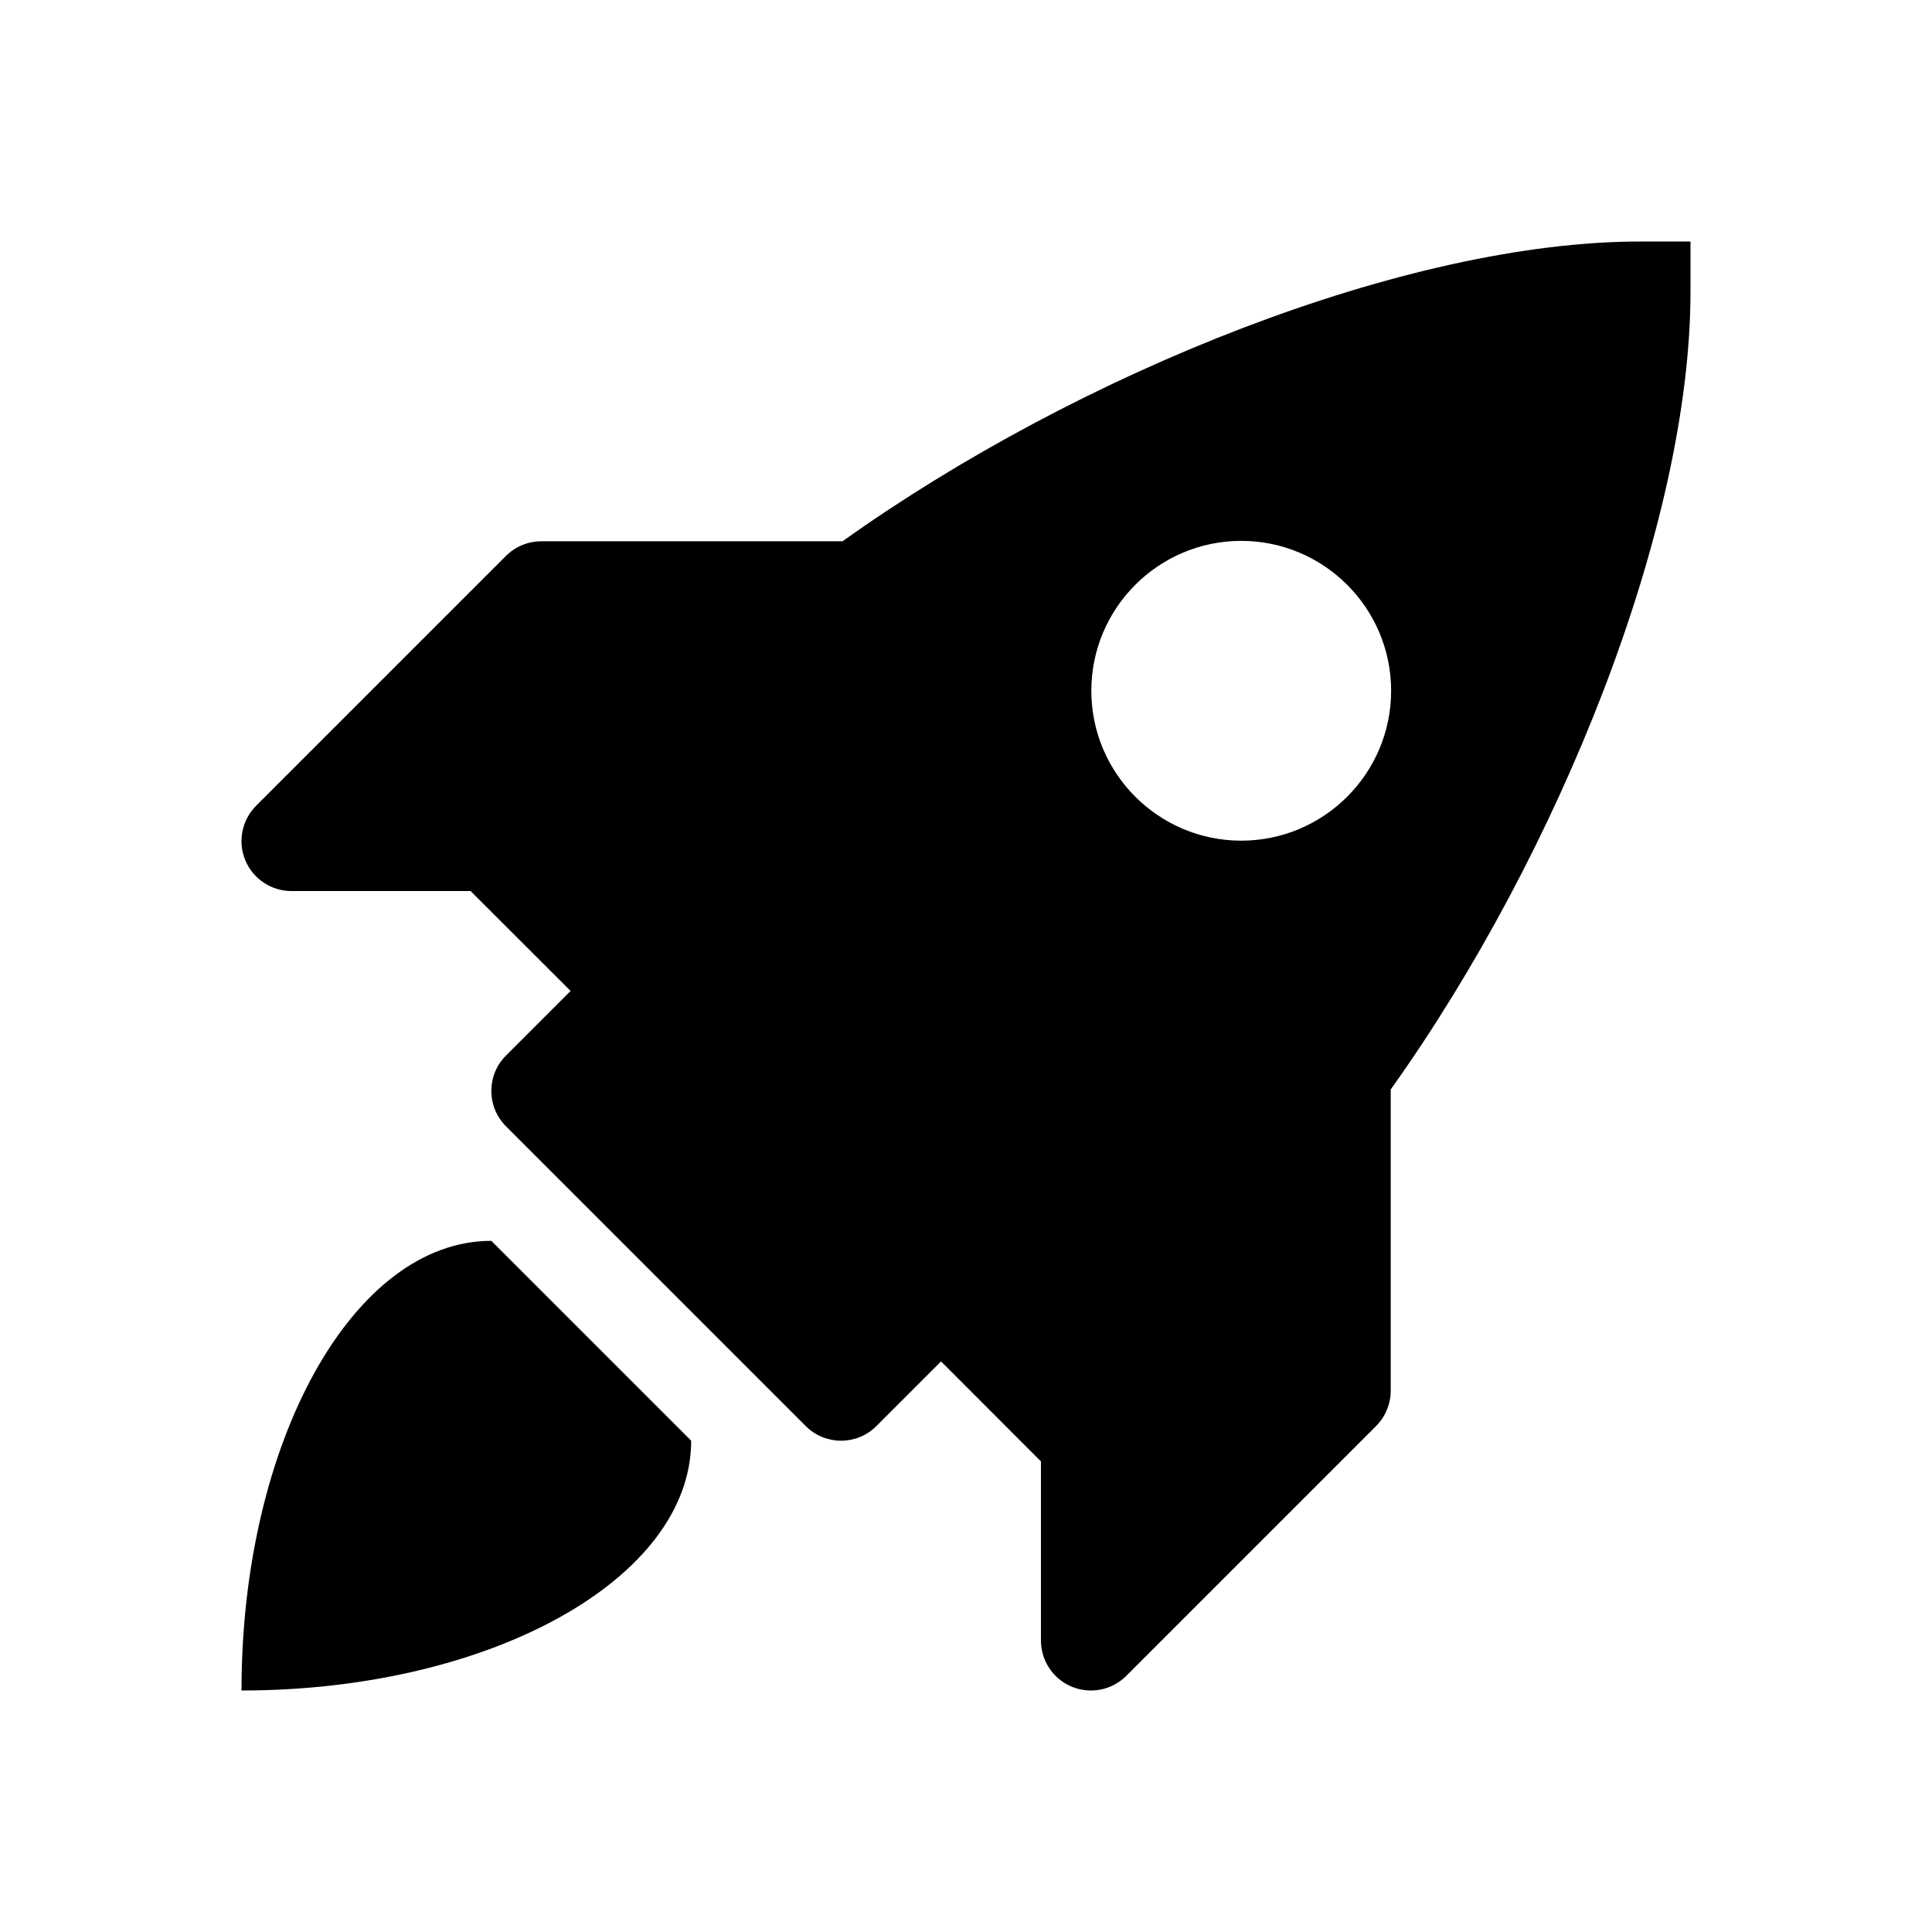 <?xml version="1.0" encoding="UTF-8"?>
<svg width="24px" height="24px" viewBox="0 0 24 24" version="1.1" xmlns="http://www.w3.org/2000/svg" xmlns:xlink="http://www.w3.org/1999/xlink">
    <title>04.Rocket</title>
    <g id="Page-1" stroke="none" stroke-width="1" fill="none" fill-rule="evenodd">
        <g id="Artboard" transform="translate(-168, -101)" fill="#000000" fill-rule="nonzero">
            <g id="04.Rocket" transform="translate(168, 101)">
                <path d="M21,3 L21,3.621 C21,6.529 19.372,10.595 17.276,13.534 L17.276,13.534 L17.276,17.276 C17.276,17.441 17.21,17.598 17.094,17.715 L17.094,17.715 L13.991,20.818 C13.872,20.937 13.713,21 13.552,21 C13.472,21 13.391,20.984 13.314,20.953 C13.082,20.857 12.931,20.63 12.931,20.379 L12.931,20.379 L12.931,18.154 L11.69,16.912 L10.887,17.715 C10.766,17.836 10.607,17.897 10.448,17.897 C10.289,17.897 10.13,17.836 10.009,17.715 L10.009,17.715 L6.285,13.991 C6.043,13.748 6.043,13.355 6.285,13.113 L6.285,13.113 L7.088,12.31 L5.846,11.069 L3.621,11.069 C3.37,11.069 3.143,10.918 3.047,10.686 C2.951,10.454 3.004,10.187 3.182,10.009 L3.182,10.009 L6.285,6.906 C6.402,6.789 6.56,6.724 6.724,6.724 L6.724,6.724 L10.466,6.724 C13.405,4.628 17.471,3 20.379,3 L20.379,3 L21,3 Z M6.103,15.414 L8.586,17.897 C8.586,19.612 6.088,21 3,21 C3,17.912 4.388,15.414 6.103,15.414 L6.103,15.414 Z M15.419,6.719 C14.392,6.719 13.557,7.554 13.557,8.581 C13.557,9.608 14.392,10.443 15.419,10.443 C16.446,10.443 17.281,9.608 17.281,8.581 C17.281,7.554 16.446,6.719 15.419,6.719 Z" id="Rocket"></path>
            </g>
        </g>
    </g>
</svg>
